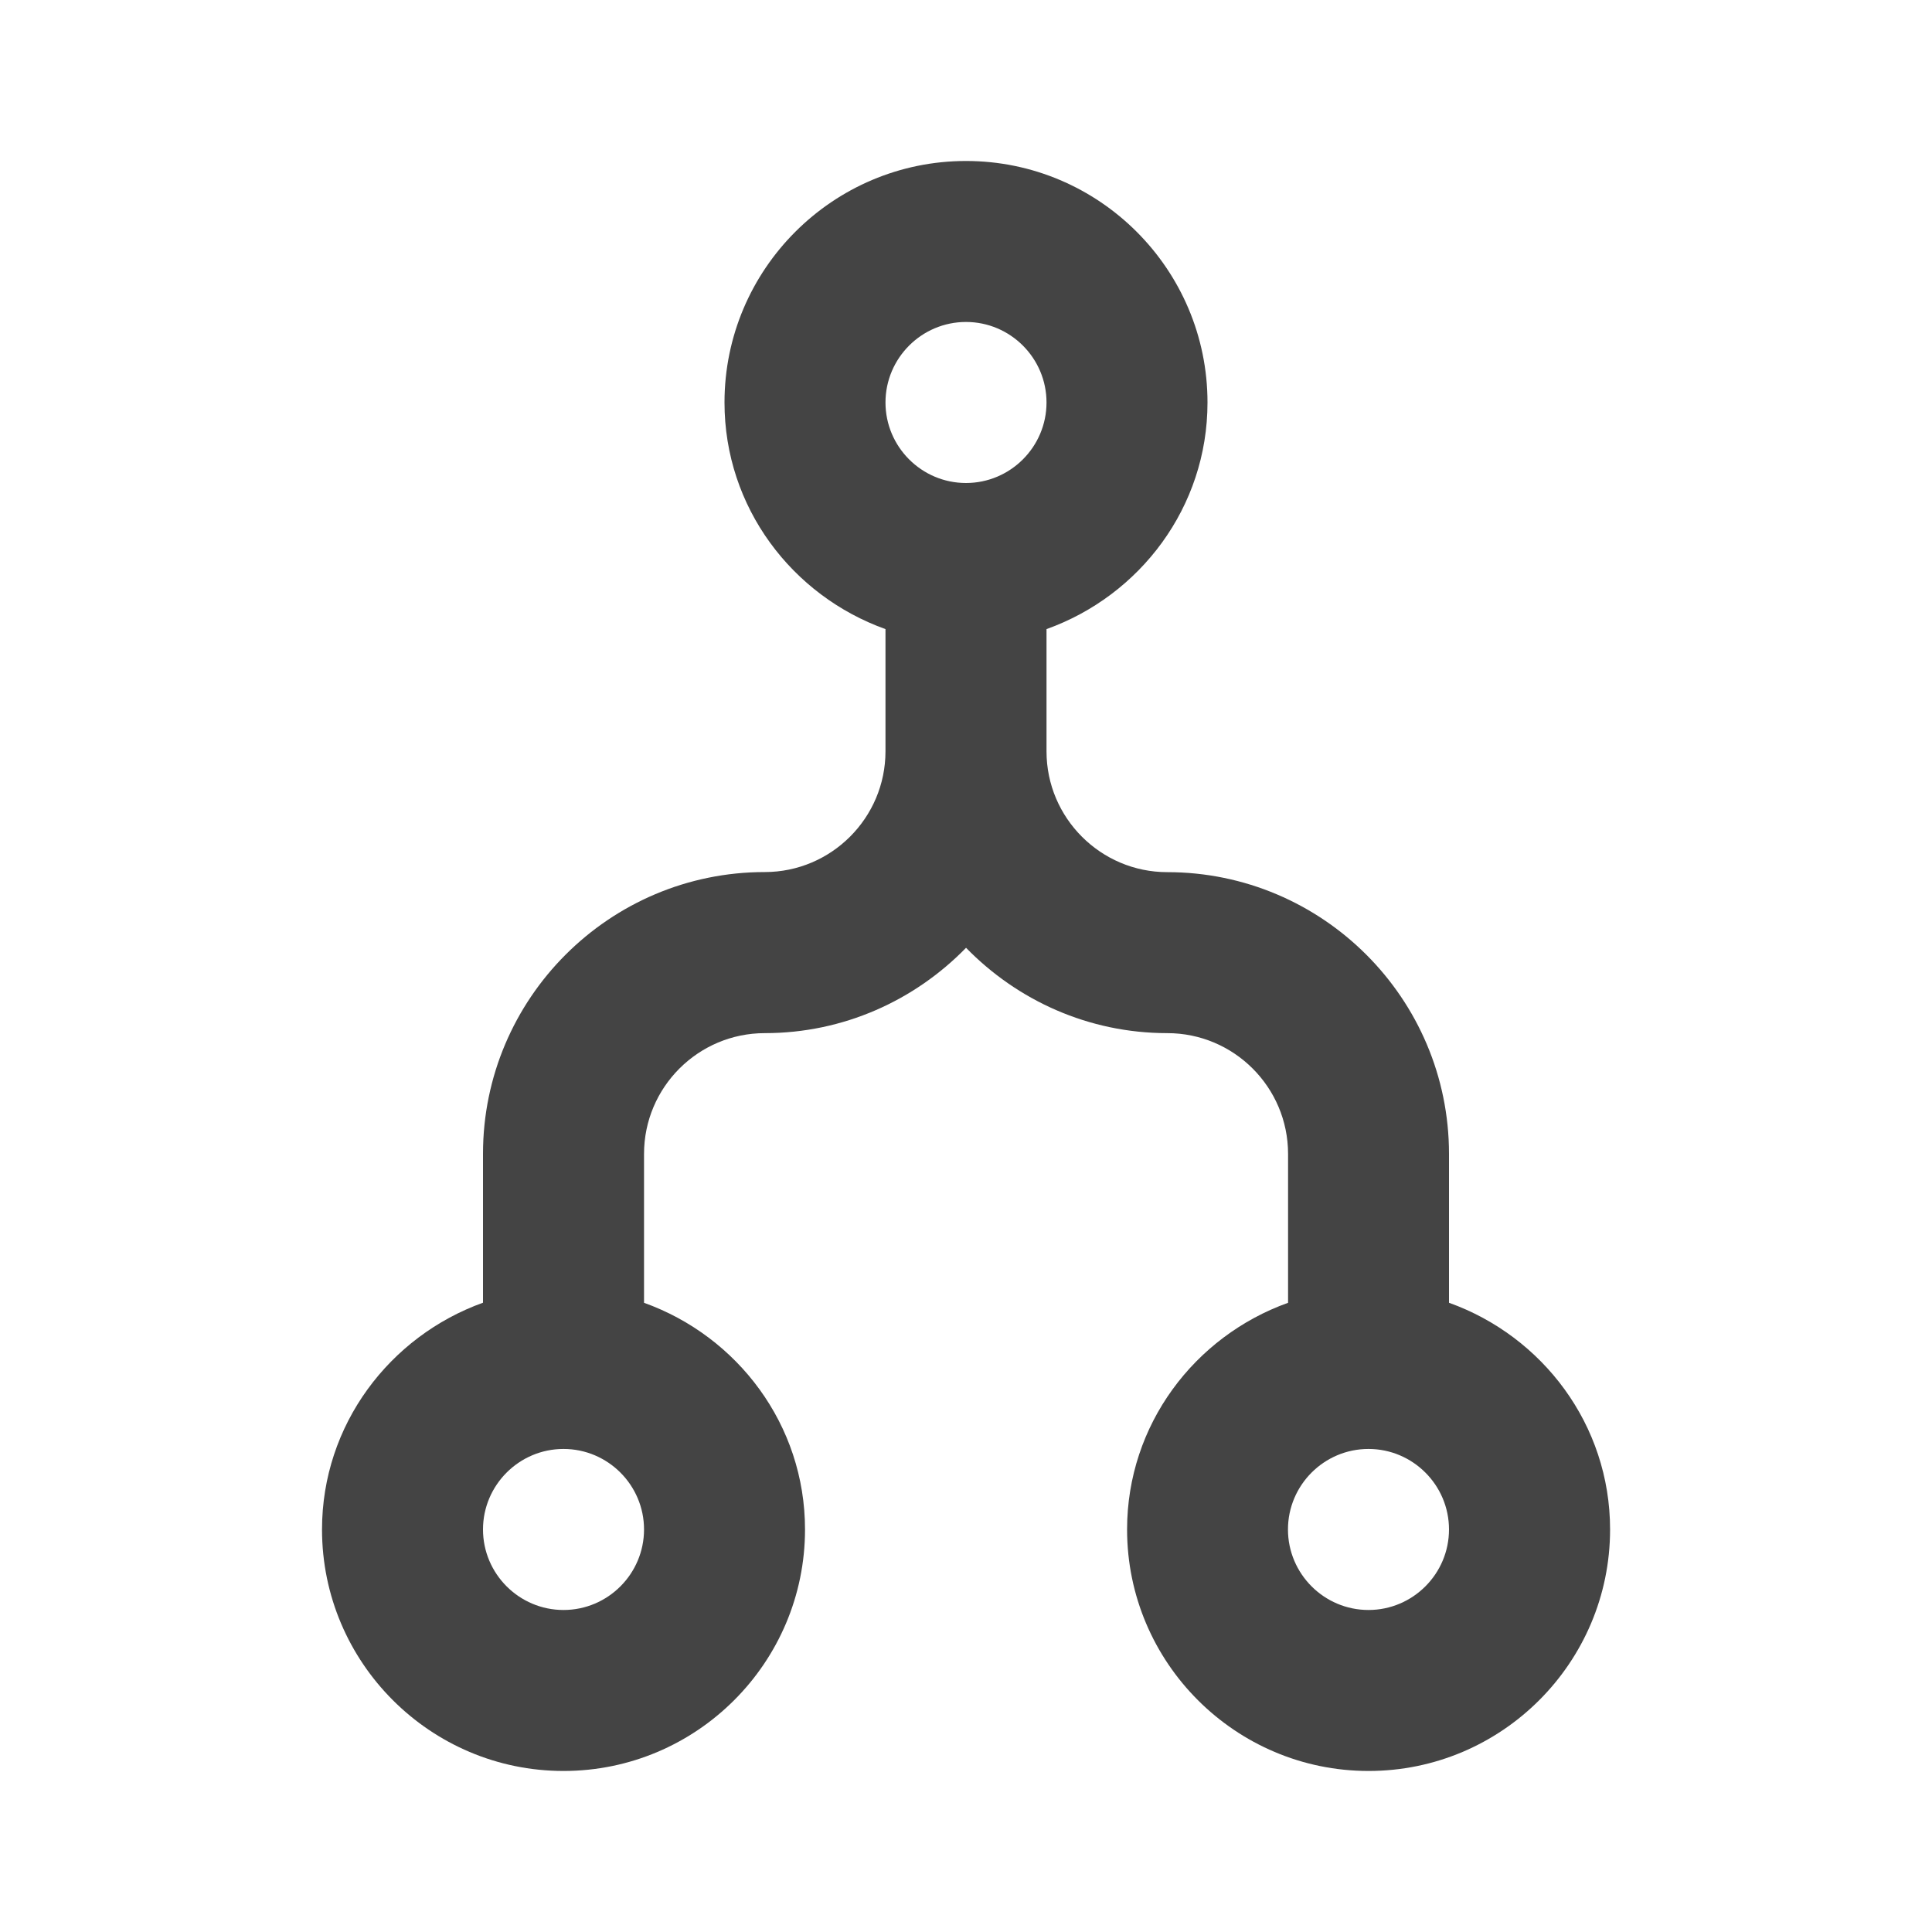 <?xml version="1.0"?><svg xmlns="http://www.w3.org/2000/svg" width="40" height="40" viewBox="0 0 40 40"><path fill="#444" d="m30 26.973v-3.083c0-3.217-2.617-5.833-5.833-5.833-1.378 0-2.5-1.123-2.5-2.5v-2.532c1.933-0.692 3.333-2.522 3.333-4.692 0-2.757-2.243-5-5-5s-5 2.243-5 5c0 2.17 1.4 4 3.333 4.692v2.53c0 1.378-1.122 2.5-2.5 2.5-3.217 0-5.833 2.617-5.833 5.833v3.083c-1.933 0.695-3.333 2.528-3.333 4.695 0 2.757 2.243 5 5 5s5-2.243 5-5c0-2.17-1.4-4-3.333-4.693v-3.083c0-1.38 1.122-2.5 2.5-2.5 1.633 0 3.107-0.68 4.167-1.767 1.06 1.087 2.533 1.767 4.167 1.767 1.378 0 2.5 1.12 2.5 2.5v3.083c-1.933 0.692-3.333 2.523-3.333 4.693 0 2.757 2.243 5 5 5s5-2.243 5-5c0-2.17-1.4-4-3.333-4.693z m-18.333 6.36c-0.92 0-1.667-0.75-1.667-1.667s0.747-1.667 1.667-1.667 1.667 0.75 1.667 1.667-0.747 1.667-1.667 1.667z m8.333-26.667c0.92 0 1.667 0.75 1.667 1.667s-0.747 1.667-1.667 1.667-1.667-0.75-1.667-1.667 0.747-1.667 1.667-1.667z m8.333 26.667c-0.92 0-1.667-0.75-1.667-1.667s0.747-1.667 1.667-1.667 1.667 0.75 1.667 1.667-0.747 1.667-1.667 1.667z"></path></svg>